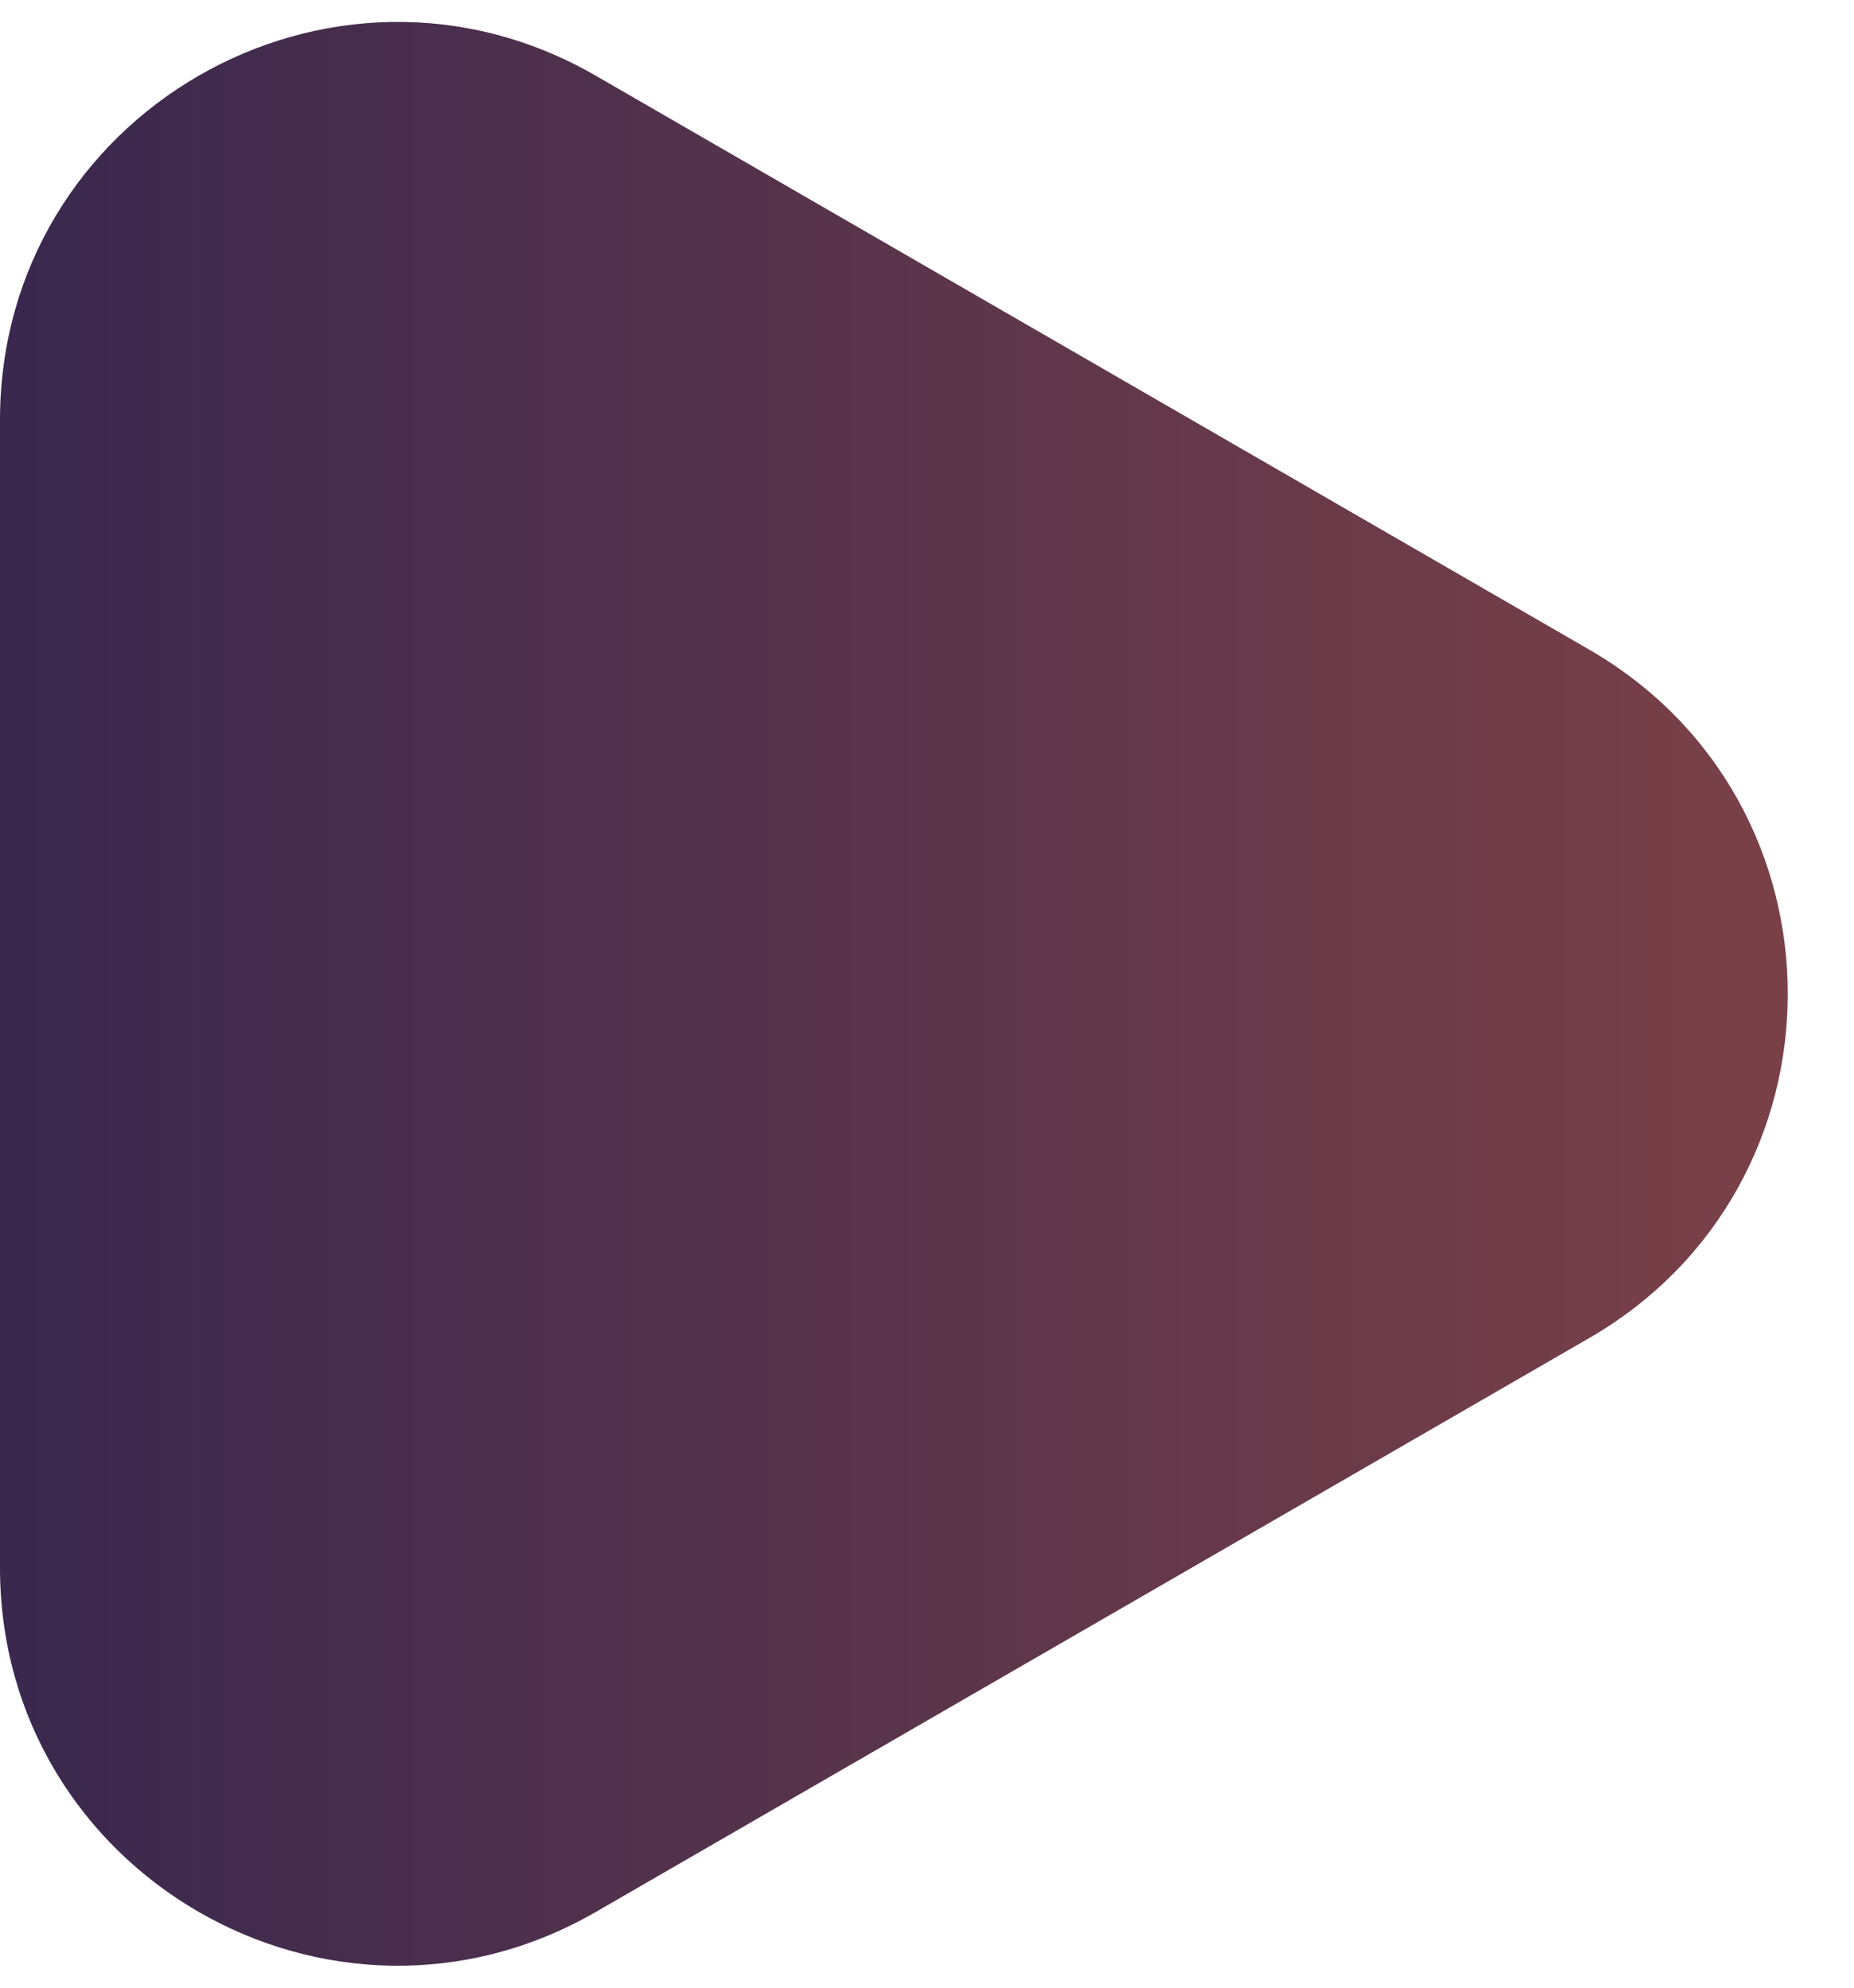 <svg width="14" height="15" viewBox="0 0 14 15" fill="none" xmlns="http://www.w3.org/2000/svg">
<path d="M12 4.902C14 6.057 14 8.943 12 10.098L4.5 14.428C2.5 15.583 1.1363e-06 14.139 1.23725e-06 11.83L1.6158e-06 3.17C1.71675e-06 0.86 2.5 -0.583 4.5 0.572L12 4.902Z" fill="url(#paint0_linear_2677_6133)"/>
<defs>
<linearGradient id="paint0_linear_2677_6133" x1="16.5" y1="7.5" x2="-5.5" y2="7.5" gradientUnits="userSpaceOnUse">
<stop stop-color="#894646"/>
<stop offset="1" stop-color="#1F1E51"/>
</linearGradient>
</defs>
</svg>
